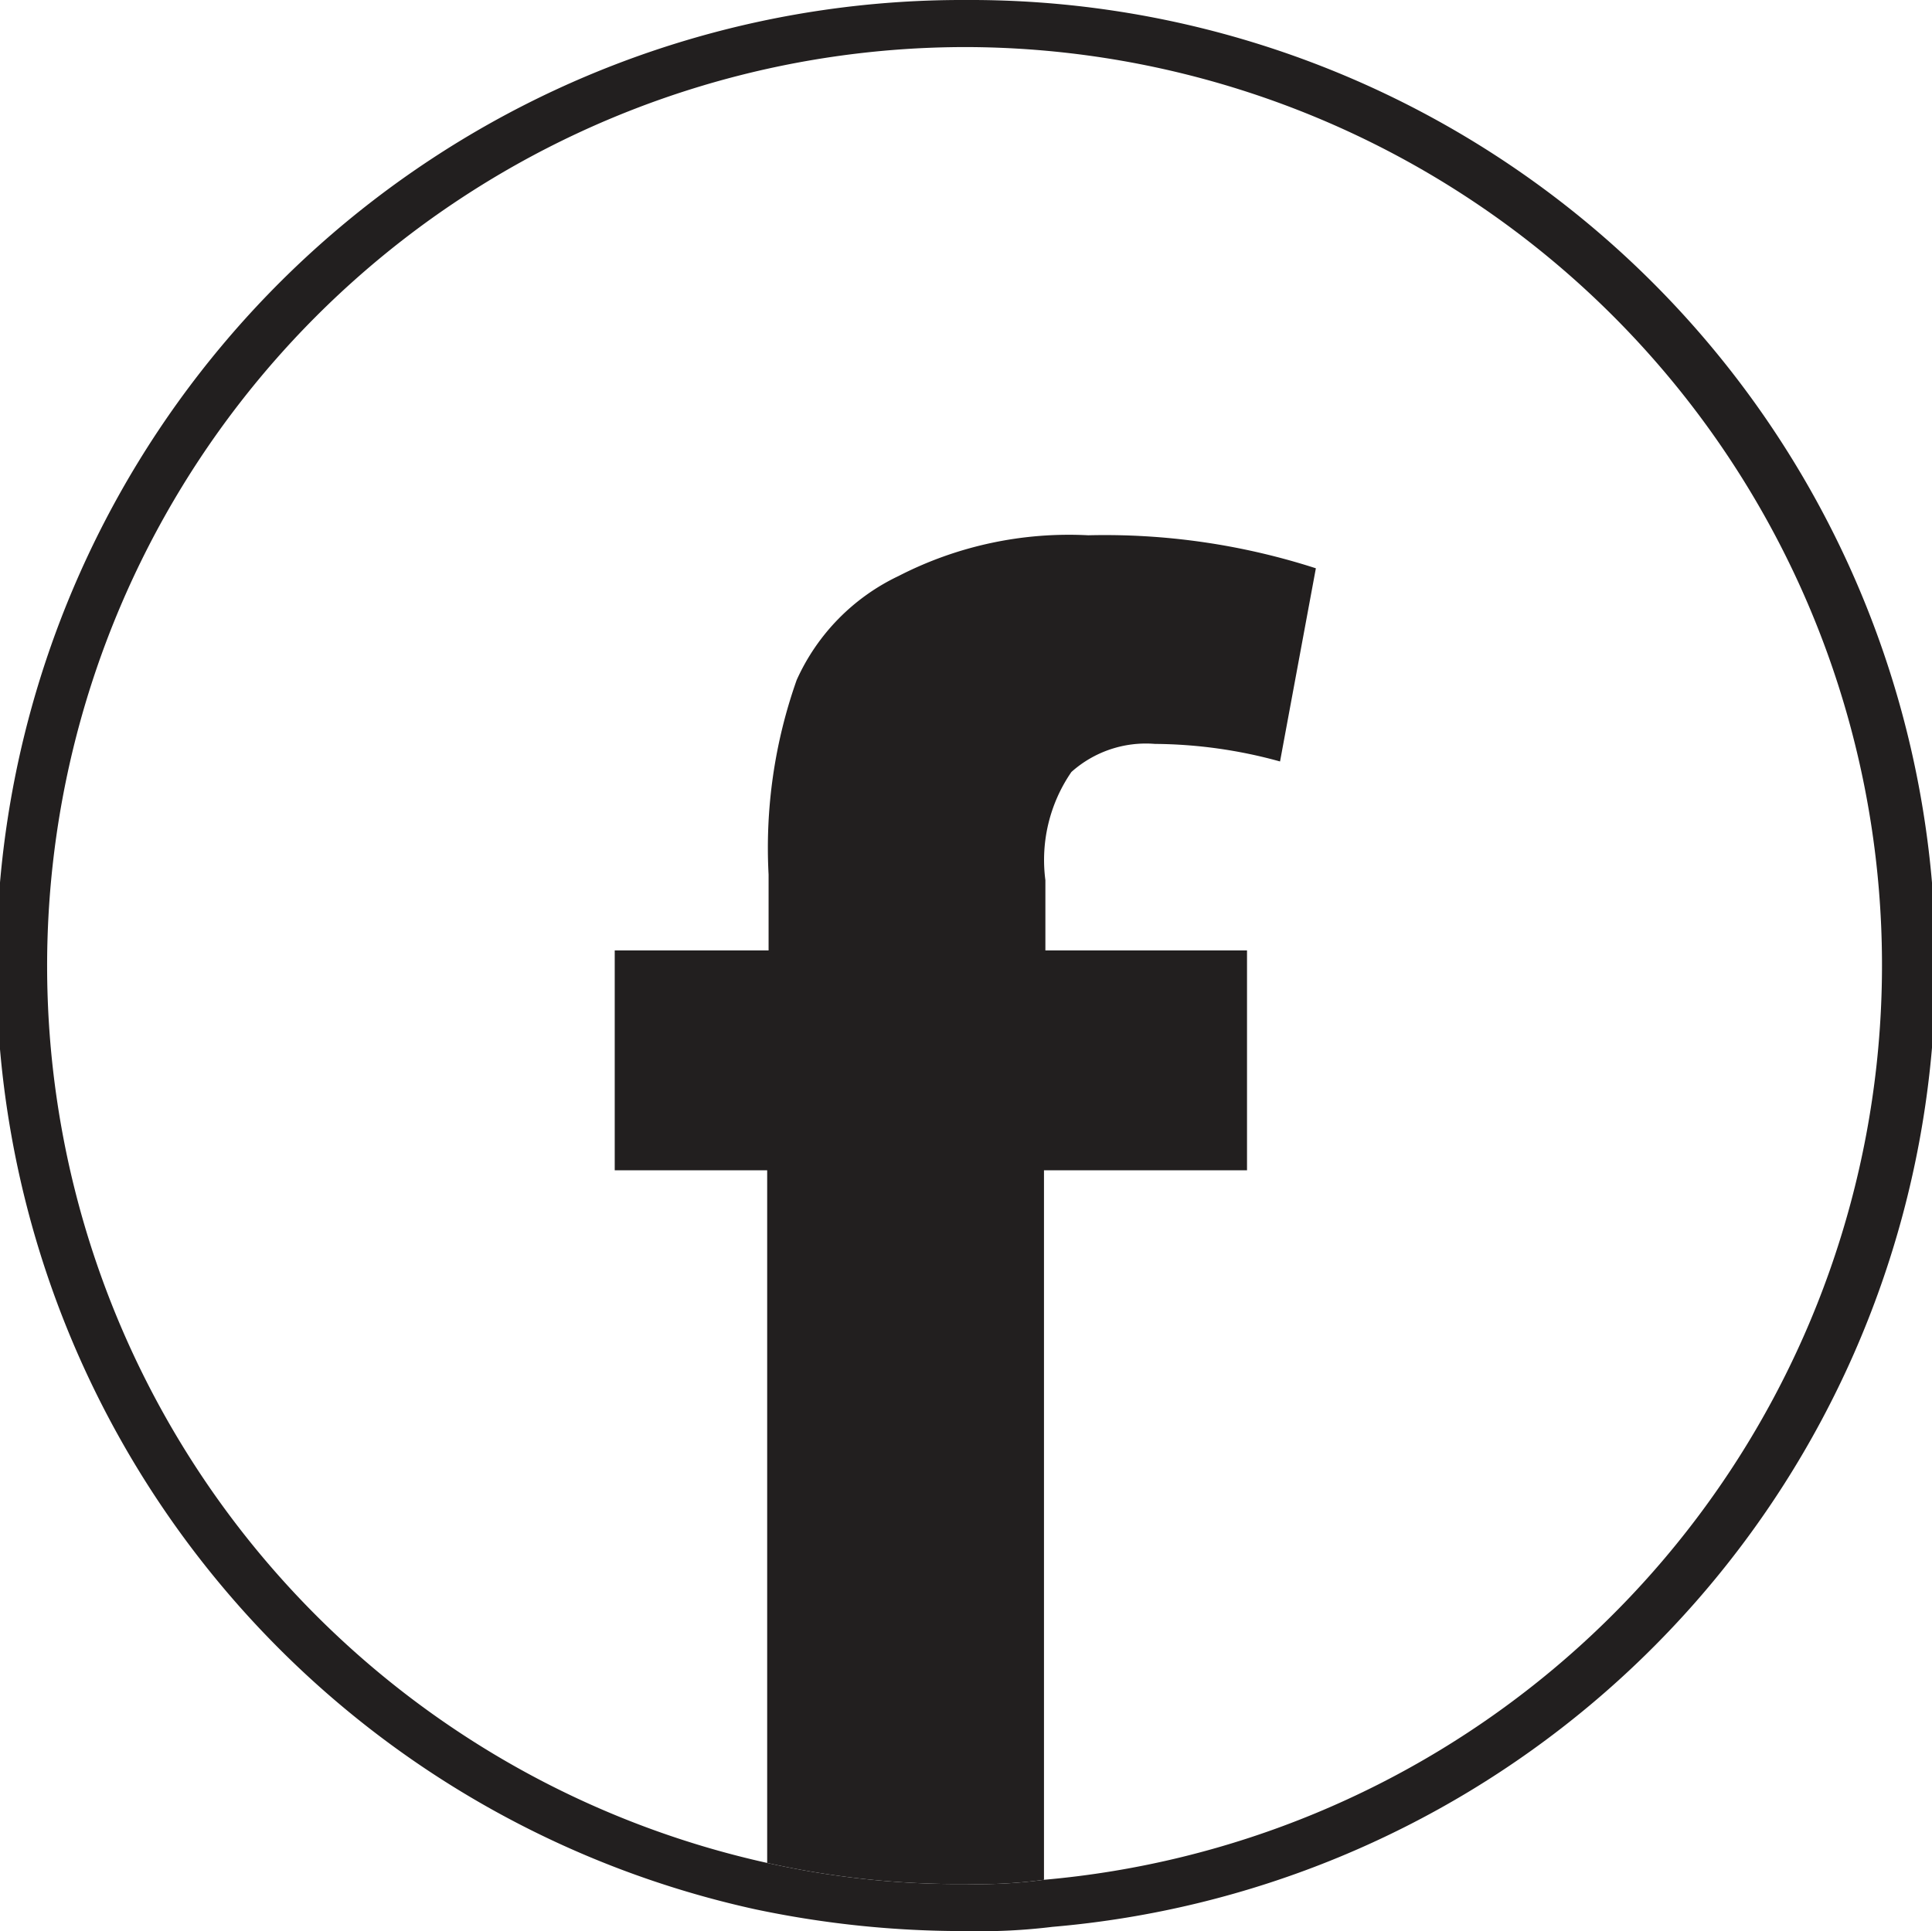 <svg id="Layer_1" data-name="Layer 1" xmlns="http://www.w3.org/2000/svg" viewBox="0 0 27.5 27.49"><defs><style>.cls-1{fill:#221f1f;}</style></defs><title>facebook</title><path class="cls-1" d="M512,370.34a13.07,13.07,0,0,1,1.11,26.09,6.89,6.89,0,0,1-1.11.06,12.46,12.46,0,0,1-2.83-.3A13.08,13.08,0,0,1,512,370.34m0-.67a13.75,13.75,0,0,0-3,27.18,14.33,14.33,0,0,0,3,.31,8.45,8.45,0,0,0,1.23-.06A13.74,13.74,0,0,0,512,369.67Z" transform="translate(-498.25 -369.67)"/><path class="cls-1" d="M513.5,380.66a1.59,1.59,0,0,1,1.19-.4,6.81,6.81,0,0,1,1.78.25l.51-2.75a9.78,9.78,0,0,0-3.24-.47,5.3,5.3,0,0,0-2.7.58,3,3,0,0,0-1.45,1.48,7.16,7.16,0,0,0-.4,2.77v1.08H507v3.13h2.17v9.86a12.46,12.46,0,0,0,2.83.3,6.89,6.89,0,0,0,1.11-.06v-10.1H516V383.2h-2.87v-1A2.21,2.21,0,0,1,513.5,380.66Z" transform="translate(-498.25 -369.67)"/></svg>